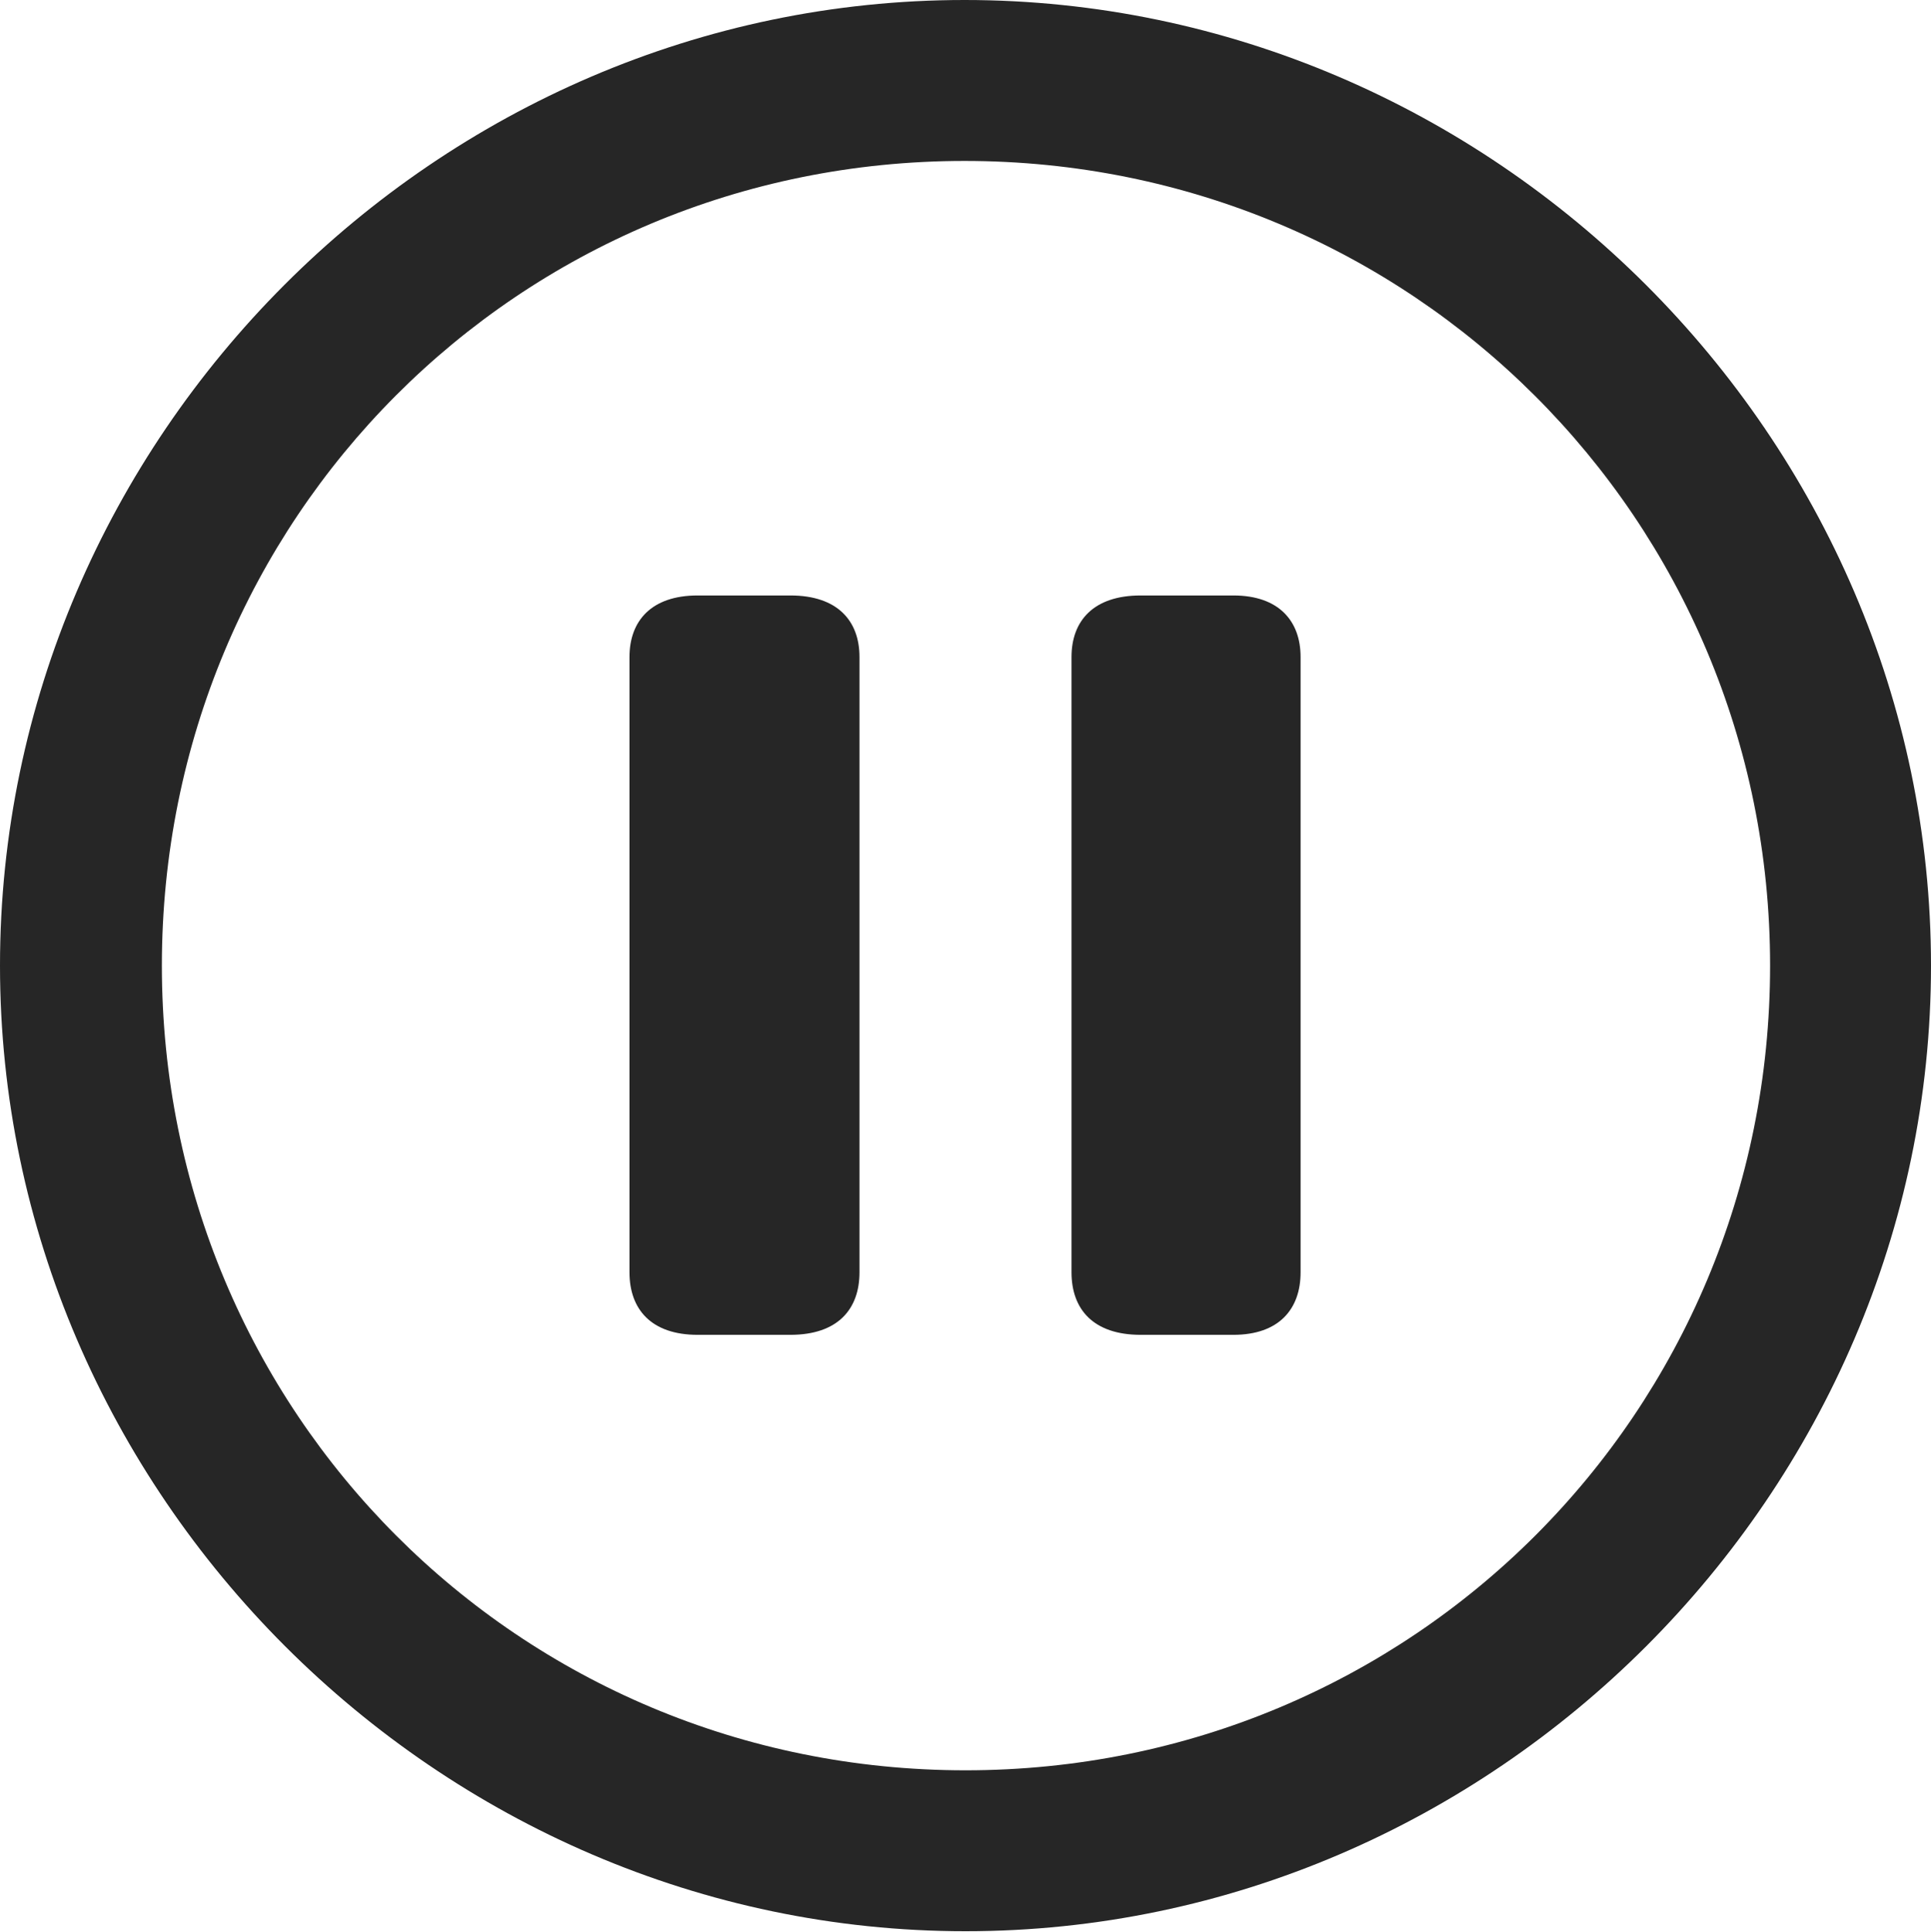 <?xml version="1.0" encoding="UTF-8"?>
<!--Generator: Apple Native CoreSVG 232.5-->
<!DOCTYPE svg
PUBLIC "-//W3C//DTD SVG 1.1//EN"
       "http://www.w3.org/Graphics/SVG/1.1/DTD/svg11.dtd">
<svg version="1.1" xmlns="http://www.w3.org/2000/svg" xmlns:xlink="http://www.w3.org/1999/xlink" width="99.609" height="99.658">
 <g>
  <rect height="99.658" opacity="0" width="99.609" x="0" y="0"/>
  <path d="M49.805 99.609C77.051 99.609 99.609 77.002 99.609 49.805C99.609 22.559 77.002 0 49.756 0C22.559 0 0 22.559 0 49.805C0 77.002 22.607 99.609 49.805 99.609ZM49.805 91.309C26.758 91.309 8.35 72.852 8.35 49.805C8.35 26.758 26.709 8.301 49.756 8.301C72.803 8.301 91.309 26.758 91.309 49.805C91.309 72.852 72.852 91.309 49.805 91.309Z" fill="#000000" fill-opacity="0.85"/>
  <path d="M35.986 68.848L40.772 68.848C43.213 68.848 44.336 67.529 44.336 65.625L44.336 33.887C44.336 32.031 43.213 30.713 40.772 30.713L35.986 30.713C33.594 30.713 32.471 32.031 32.471 33.887L32.471 65.625C32.471 67.529 33.594 68.848 35.986 68.848ZM58.838 68.848L63.623 68.848C65.967 68.848 67.09 67.529 67.09 65.625L67.09 33.887C67.09 32.031 65.967 30.713 63.623 30.713L58.838 30.713C56.397 30.713 55.273 32.031 55.273 33.887L55.273 65.625C55.273 67.529 56.397 68.848 58.838 68.848Z" fill="#000000" fill-opacity="0.85"/>
 </g>
</svg>
